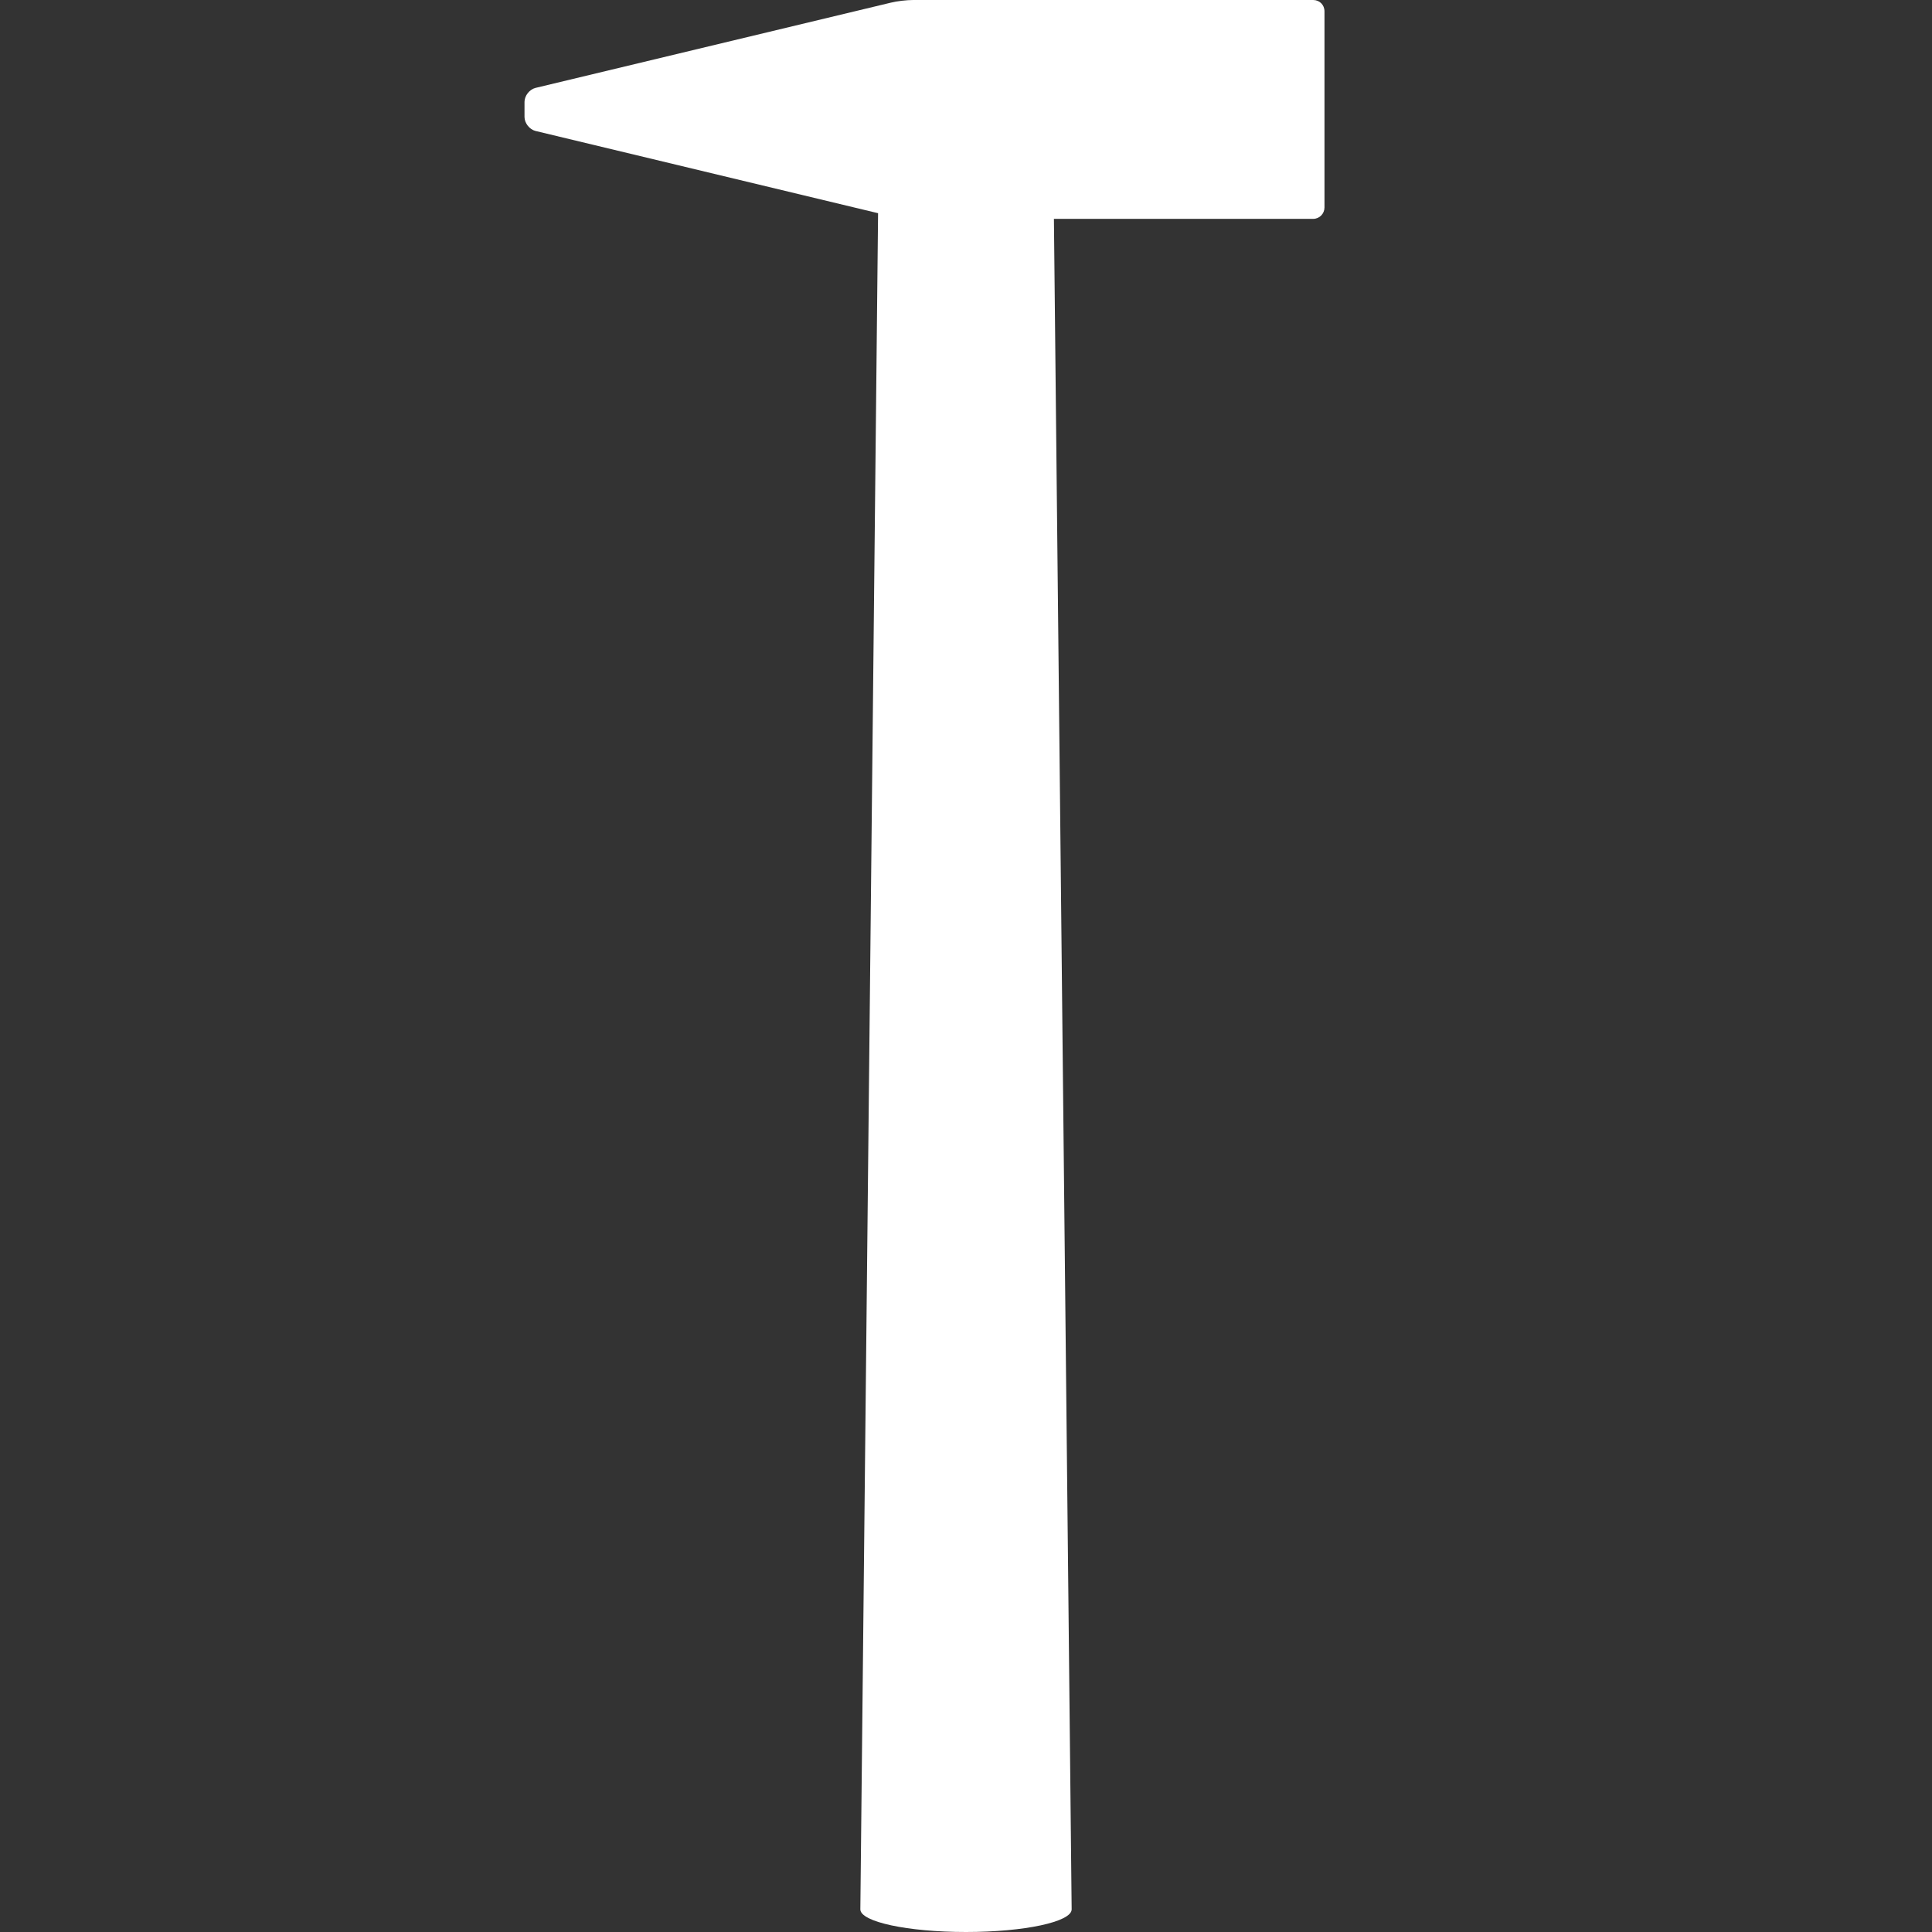 <svg xmlns="http://www.w3.org/2000/svg" viewBox="0 0 512 512" xml:space="preserve"><rect x="0" y="0" width="512" height="512" fill="#333333" stroke="none"/><path d="M348 0H242c-1.7 0-4.3.3-5.9.7l-94.2 22.6c-1.6.4-2.9 2.1-2.9 3.7v4c0 1.6 1.3 3.3 2.9 3.7l90.8 21.8L228 506c0 3.3 12.5 6 28 6s28-2.7 28-6l-4.7-448H348c1.7 0 3-1.4 3-3V3c0-1.7-1.3-3-3-3z" fill="#fff"/></svg>